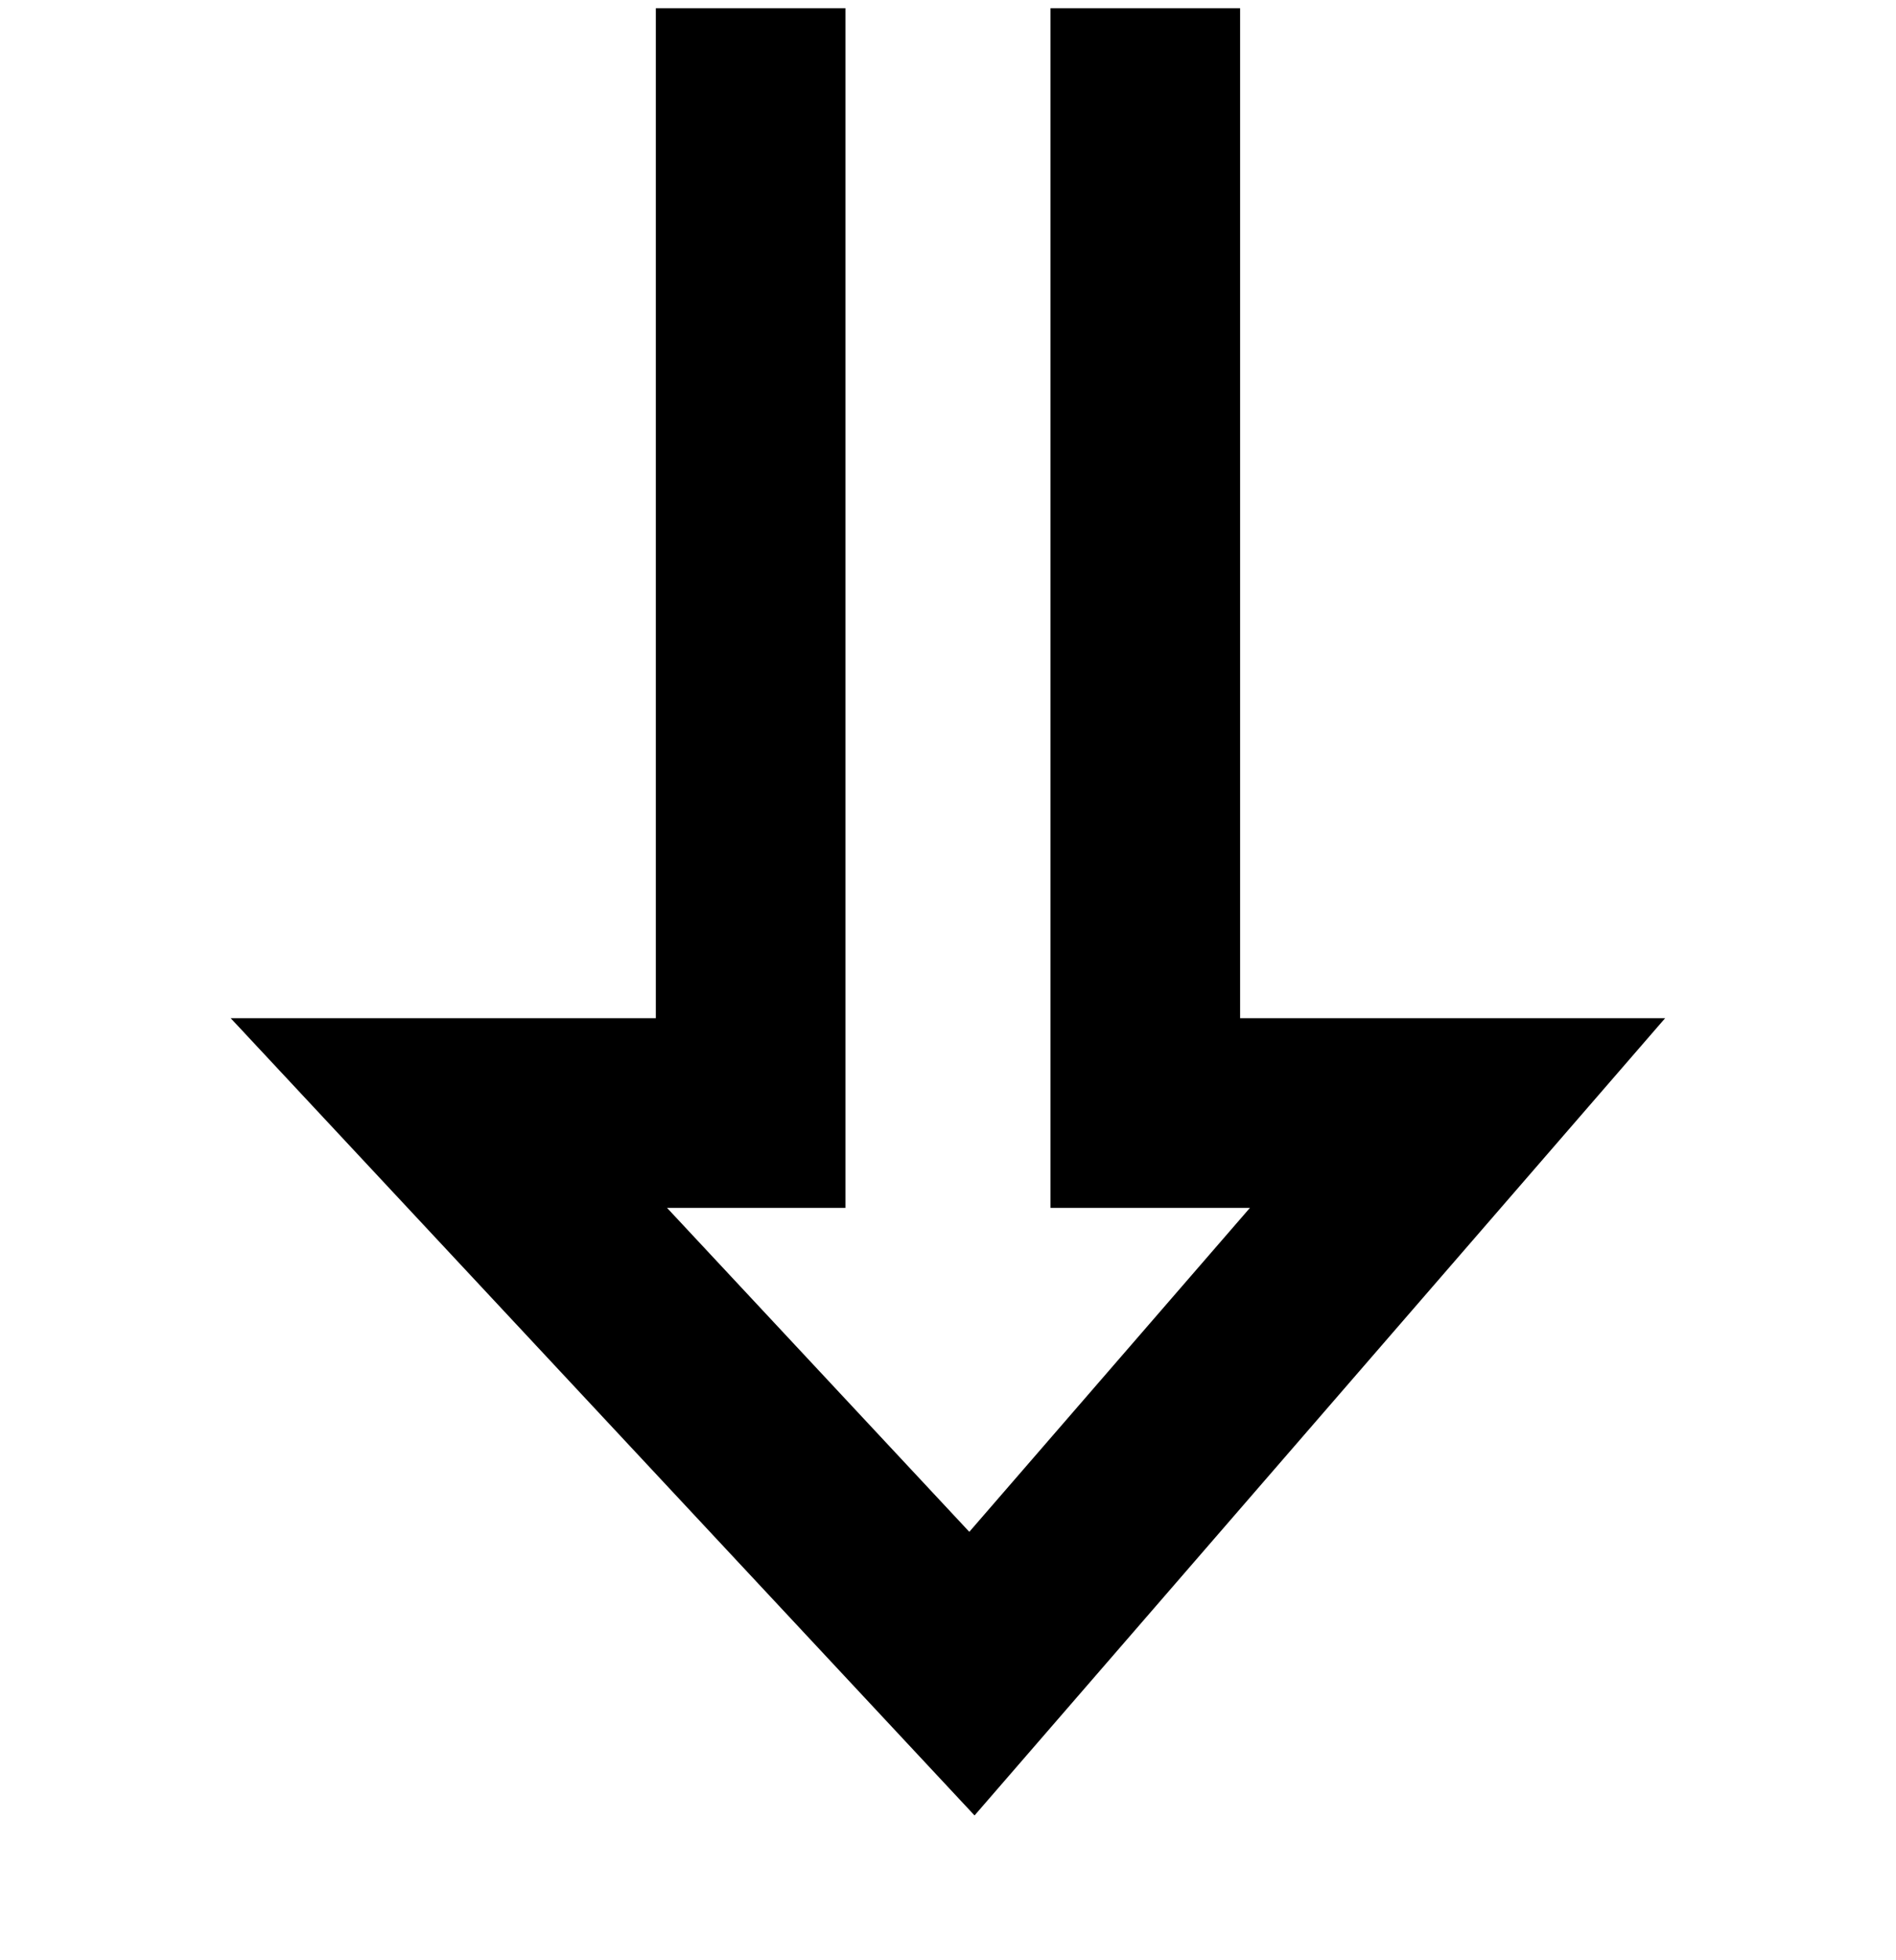 <svg xmlns="http://www.w3.org/2000/svg" width="30" height="31" viewBox="0 0 30 31"><defs><clipPath id="4sg0a"><path fill="#fff" d="M10.377.13v15.972H3.65l11.77 12.608 10.927-12.608h-6.725V.13"/></clipPath></defs><g><g><path fill="none" stroke="#000" stroke-miterlimit="50" stroke-width="6" d="M10.377.13v15.972H3.65v0l11.77 12.608v0l10.927-12.608v0h-6.725v0V.13v0" clip-path="url(&quot;#4sg0a&quot;)"/></g></g></svg>